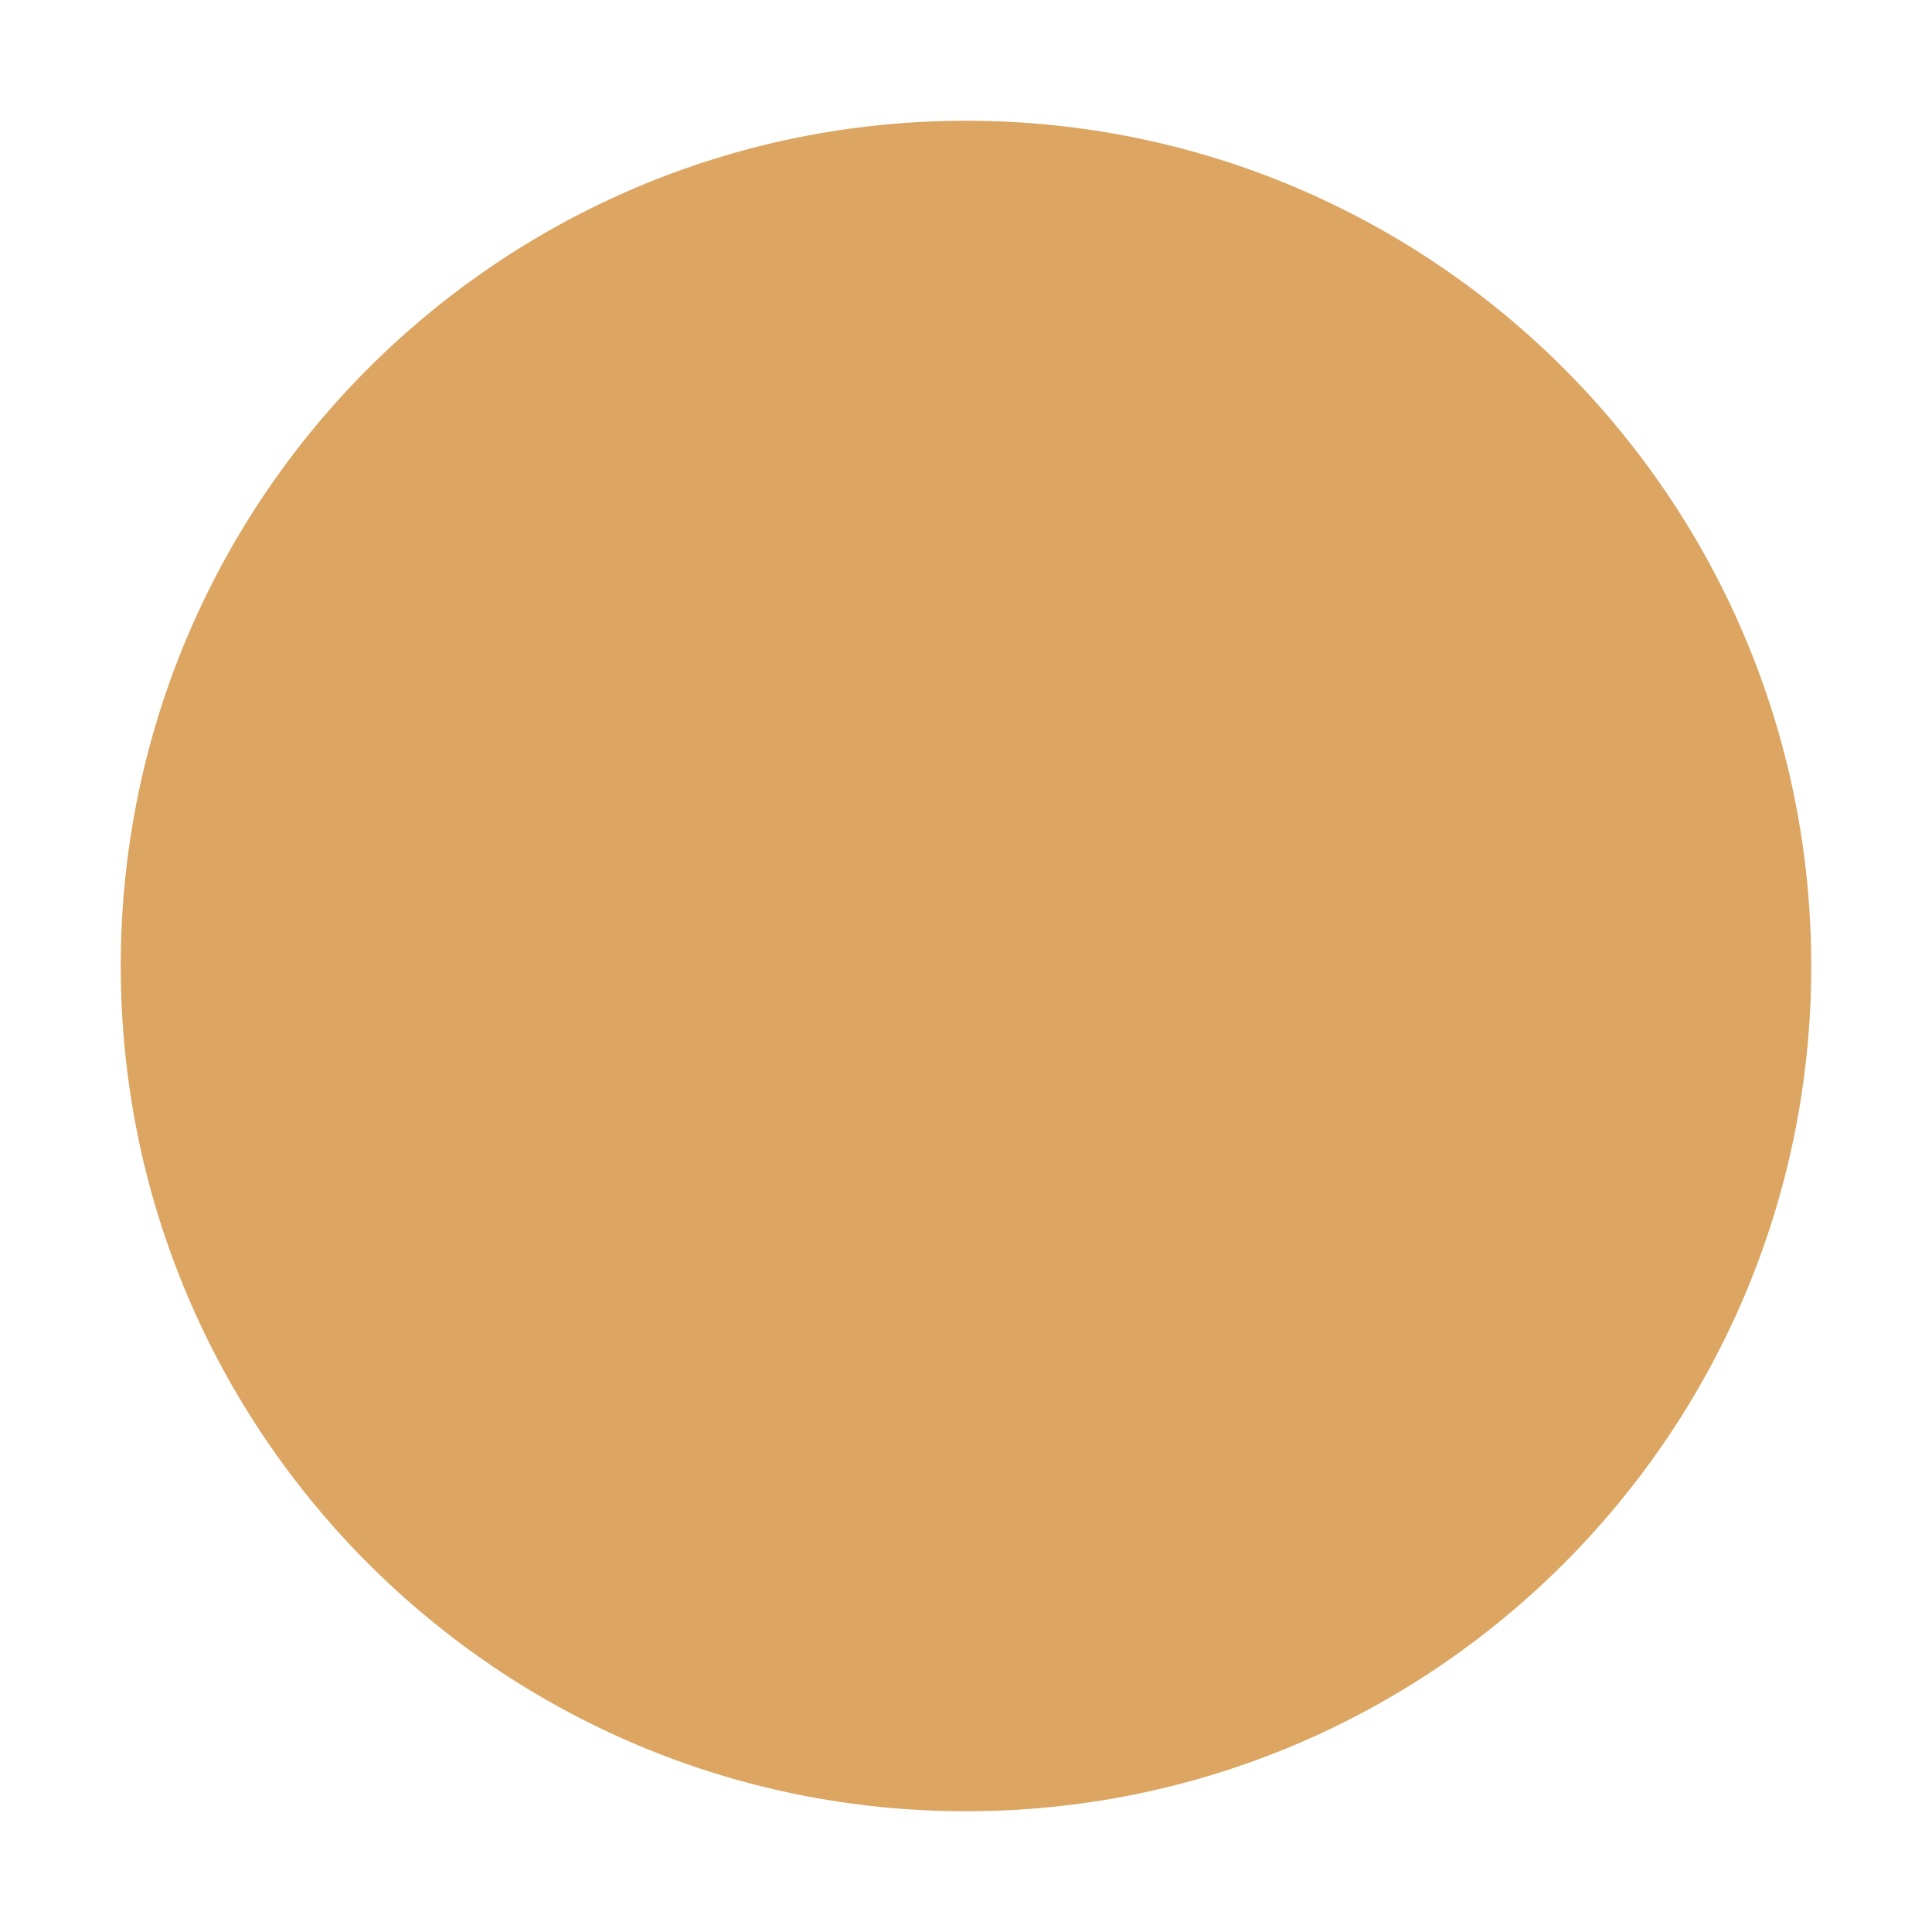 <?xml version="1.0" encoding="UTF-8" standalone="no"?>
<svg
   width="16"
   height="16"
   version="1.1"
   id="svg13"
   sodipodi:docname="titlebutton-minimize-backdrop-active.svg"
   inkscape:version="1.1.2 (0a00cf5339, 2022-02-04, custom)"
   xmlns:inkscape="http://www.inkscape.org/namespaces/inkscape"
   xmlns:sodipodi="http://sodipodi.sourceforge.net/DTD/sodipodi-0.dtd"
   xmlns="http://www.w3.org/2000/svg"
   xmlns:svg="http://www.w3.org/2000/svg">
  <defs
     id="defs17" />
  <sodipodi:namedview
     id="namedview15"
     pagecolor="#505050"
     bordercolor="#eeeeee"
     borderopacity="1"
     inkscape:pageshadow="0"
     inkscape:pageopacity="0"
     inkscape:pagecheckerboard="0"
     showgrid="false"
     inkscape:zoom="43.375"
     inkscape:cx="8.0461095"
     inkscape:cy="7.9884726"
     inkscape:window-width="1868"
     inkscape:window-height="1011"
     inkscape:window-x="0"
     inkscape:window-y="0"
     inkscape:window-maximized="1"
     inkscape:current-layer="svg13" />
  <rect
     x="0"
     y="-1.4648437e-05"
     width="16"
     height="16"
     ry="1.6931001e-05"
     opacity="0"
     stroke-width="0.474"
     style="paint-order:markers stroke fill"
     id="rect2" />
  <g
     transform="translate(1,1)"
     enable-background="new"
     id="g8"
     style="fill:#dca561;fill-opacity:1">
    <g
       transform="translate(-5,-1033.4)"
       fill-rule="evenodd"
       id="g6"
       style="fill:#dca561;fill-opacity:1">
      <path
         d="m 12,1047.4 c 3.866,0 7,-3.134 7,-7 0,-3.866 -3.134,-7 -7,-7 -3.866,0 -7,3.134 -7,7 0,3.866 3.134,7 7,7"
         fill="#4d4d4d"
         id="path4"
         style="fill:#dca561;fill-opacity:1" />
    </g>
  </g>
</svg>
